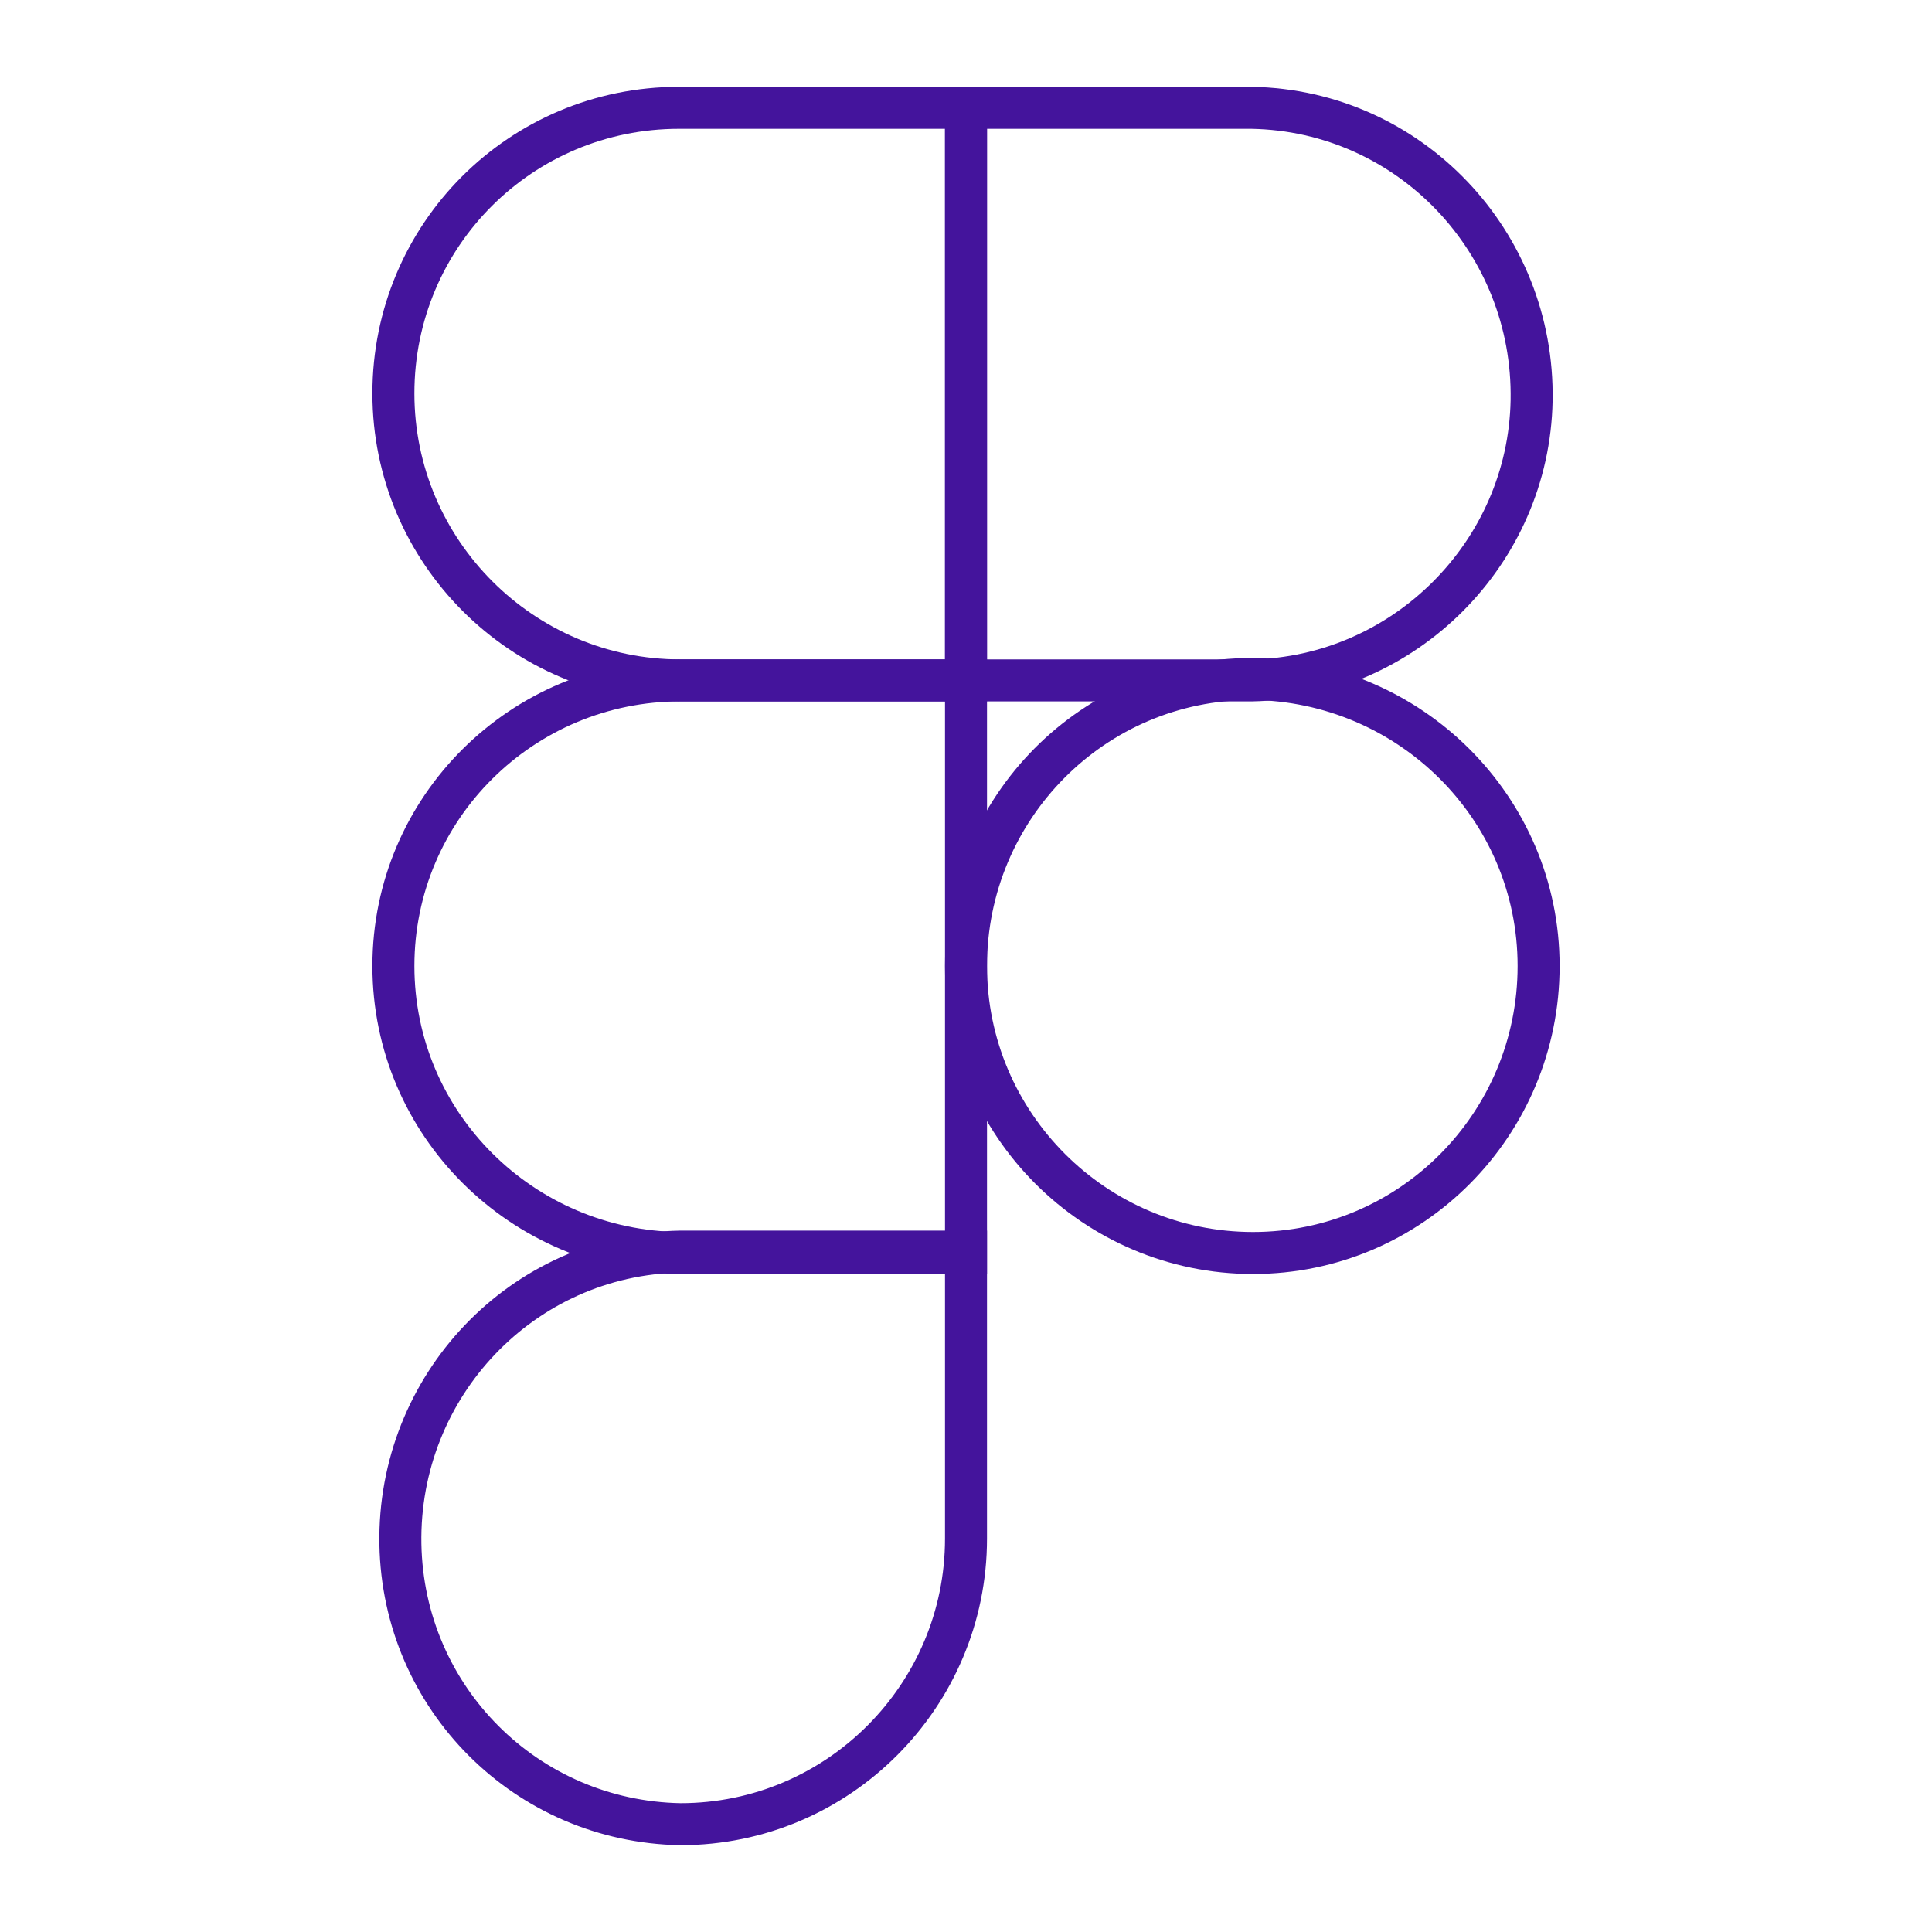 <?xml version="1.0" encoding="utf-8"?>
<!-- Generator: Adobe Illustrator 26.0.1, SVG Export Plug-In . SVG Version: 6.00 Build 0)  -->
<svg version="1.1" id="Слой_1" xmlns="http://www.w3.org/2000/svg" xmlns:xlink="http://www.w3.org/1999/xlink" x="0px" y="0px"
	 viewBox="0 0 138 138" style="enable-background:new 0 0 138 138;" xml:space="preserve">
<style type="text/css">
	.st0{fill:none;stroke:#44149C;stroke-width:3;stroke-miterlimit:10;}
</style>
<path class="st0" d="M48.6,130.3c11.3,0,20.4-9.2,20.4-20.4l0,0V89.4H48.6c-11.3,0.2-20.2,9.6-20,20.9
	C28.8,121.3,37.6,130.1,48.6,130.3z"/>
<path class="st0" d="M28.1,69c0-11.3,9.2-20.4,20.5-20.4H69v40.9H48.6C37.3,89.4,28.1,80.3,28.1,69z"/>
<path class="st0" d="M28.1,28.1c0-11.3,9.1-20.4,20.4-20.4H69v40.9H48.6C37.3,48.6,28.1,39.4,28.1,28.1z"/>
<path class="st0" d="M69,7.7h20.4c11.3,0.2,20.2,9.6,20,20.9c-0.2,10.9-9.1,19.8-20,20H69V7.7z"/>
<path class="st0" d="M109.9,69c0,11.3-9.1,20.5-20.4,20.5S69,80.3,69,69c0-11.3,9.1-20.5,20.4-20.5c0,0,0,0,0,0
	C100.7,48.6,109.9,57.7,109.9,69z"/>
</svg>
